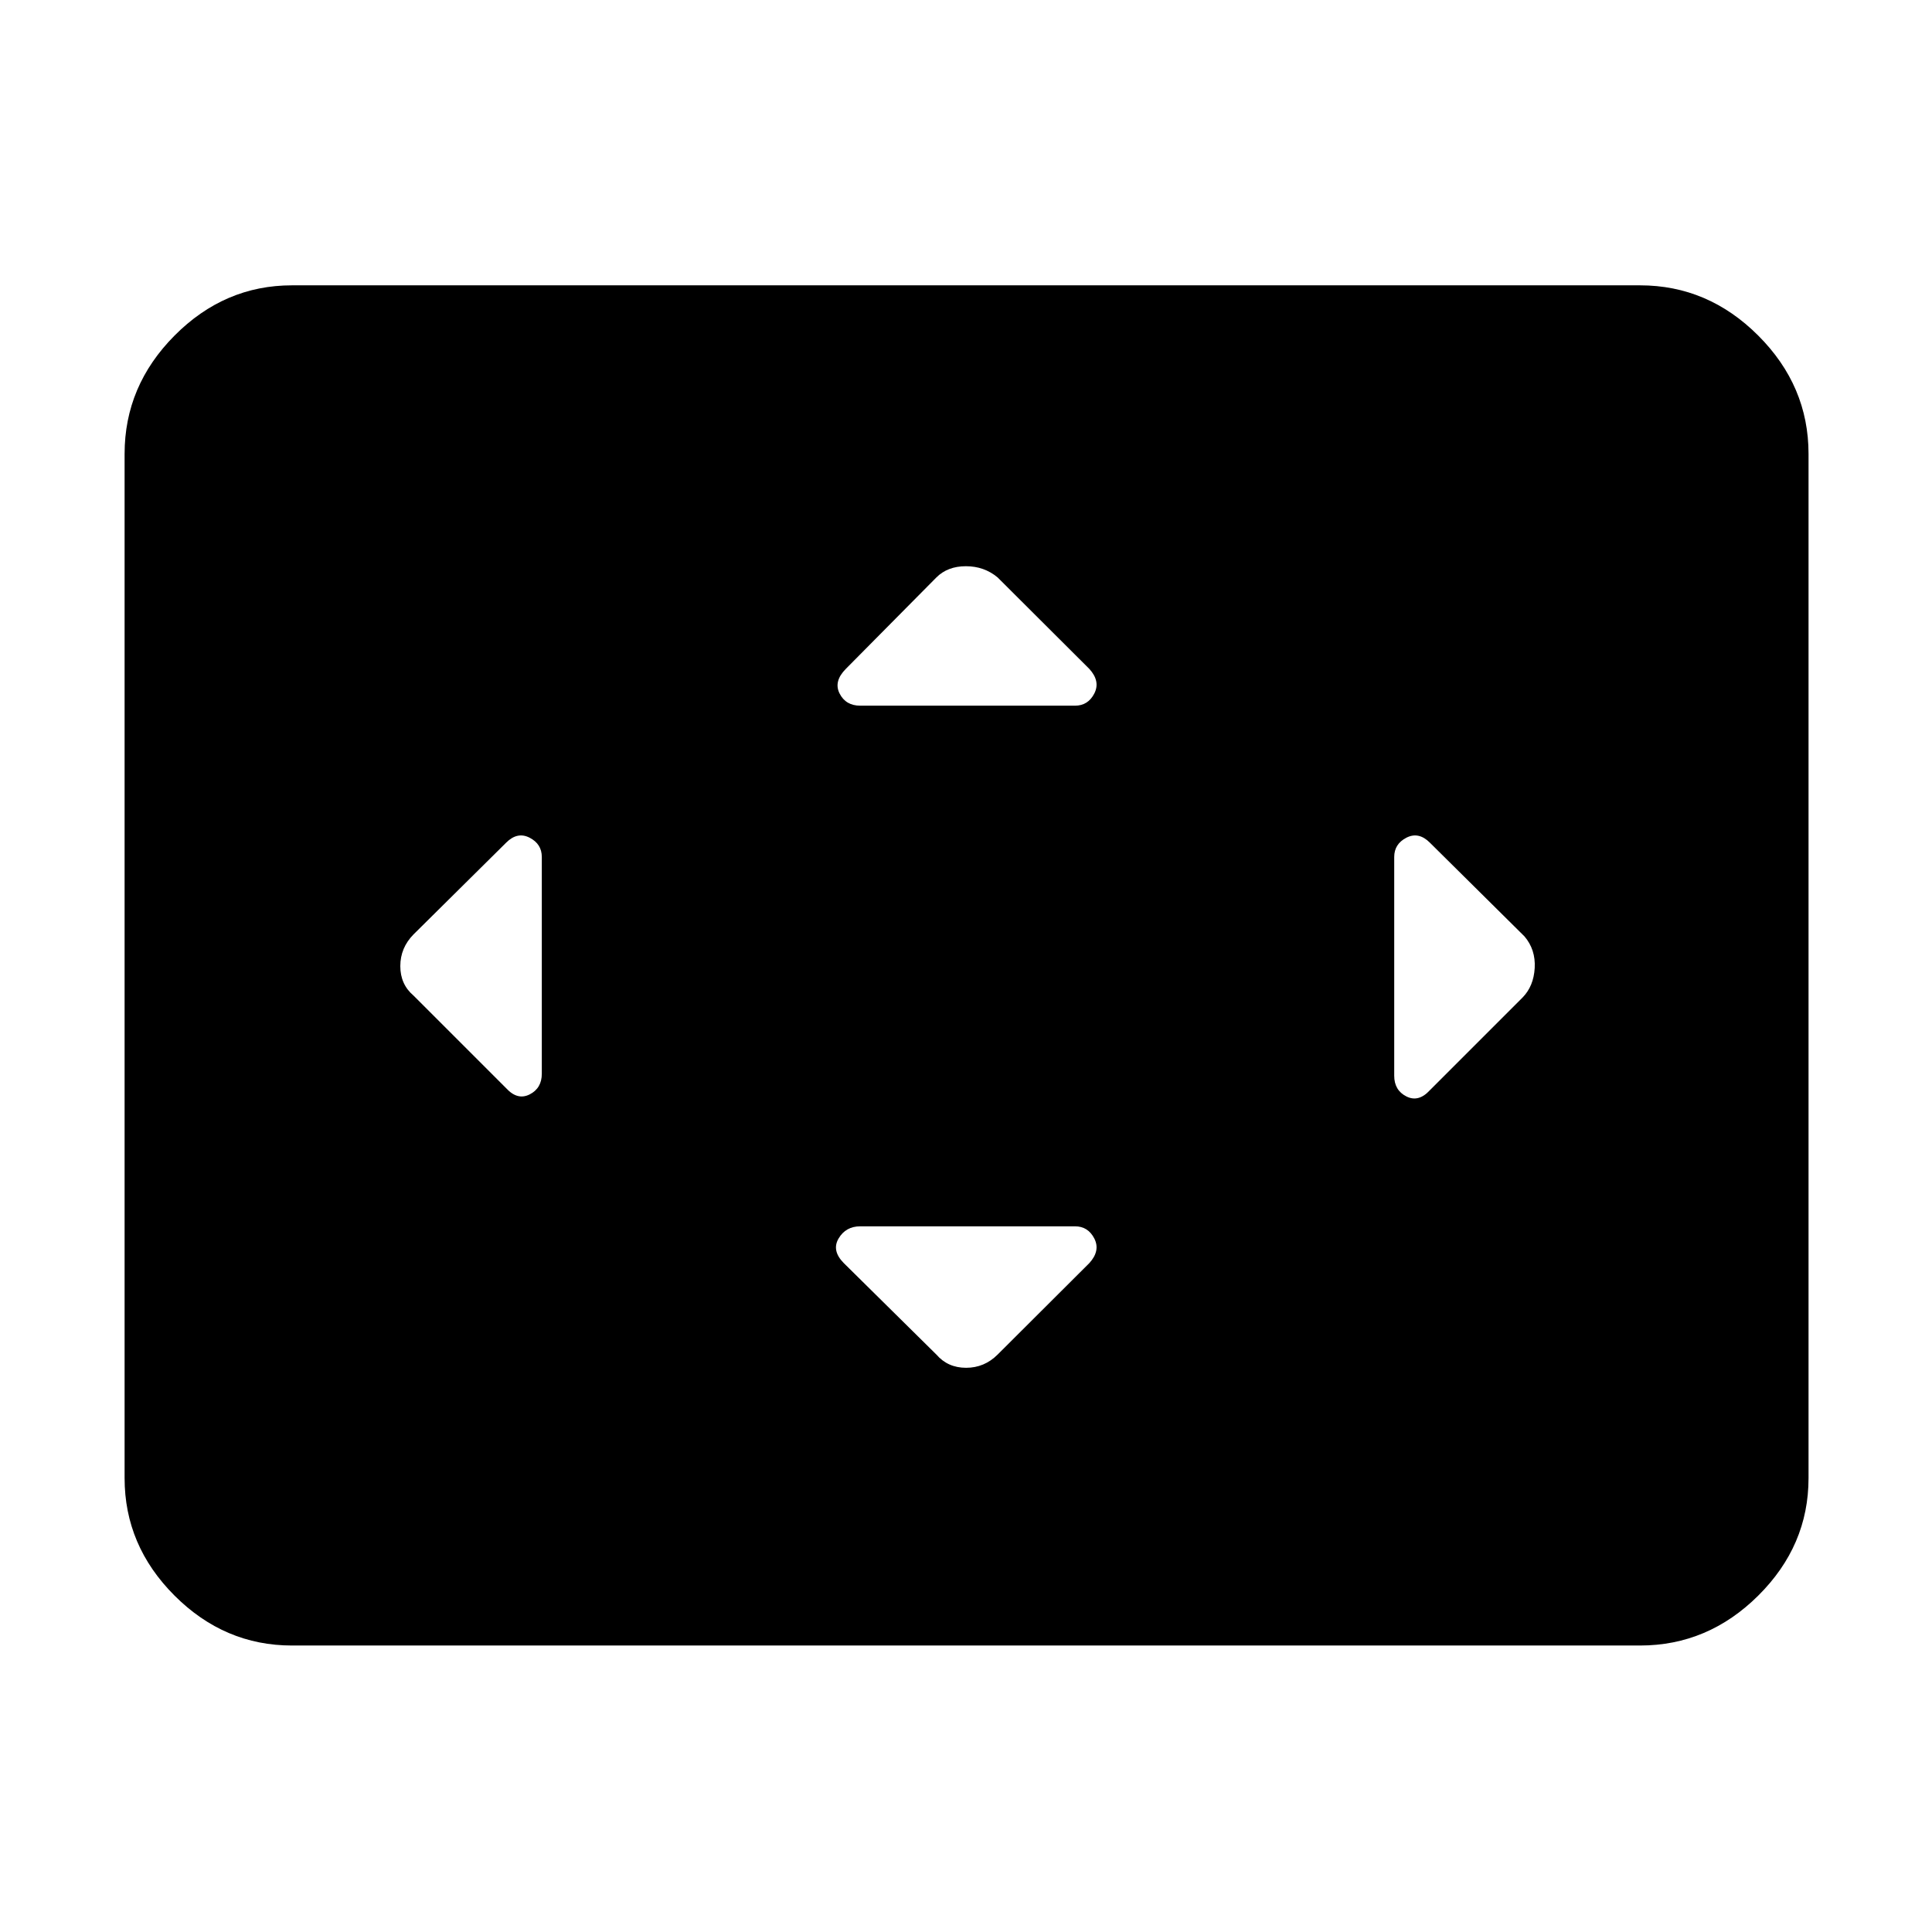<svg xmlns="http://www.w3.org/2000/svg" height="48" viewBox="0 -960 960 960" width="48"><path d="M269.22-534.17q0-6.47-6.07-9.59-6.06-3.11-11.63 2.46l-46.04 45.6q-6.57 6.67-6.57 15.75t6.57 14.65l46.04 46.04q5.63 6.13 11.67 3.06 6.03-3.06 6.03-10.29v-107.68Zm264.95 183.52H427.49q-7.23 0-10.79 6.03-3.57 6.03 2.56 12.23l46.04 45.48q5.67 6.56 14.75 6.56t15.65-6.56l45.6-45.48q5.57-6.13 2.46-12.2-3.12-6.06-9.59-6.06Zm0-258.7q6.47 0 9.59-6.06 3.11-6.07-2.46-12.2l-45.6-45.48q-6.67-5.56-15.75-5.56t-14.65 5.56l-45.04 45.48q-6.13 6.2-3.06 12.23 3.06 6.03 10.29 6.03h106.68Zm158.61 75.18v108.68q0 7.23 6.03 10.29 6.04 3.07 11.67-3.06l46.04-46.04q5.57-5.67 6.07-14.75t-5.07-15.65l-47.04-46.6q-5.57-5.57-11.63-2.46-6.07 3.12-6.07 9.59ZM145.09-142.35q-33.55 0-58.37-24.81-24.81-24.81-24.81-58.36v-508.96q0-33.78 24.81-58.76 24.82-24.98 58.37-24.98h669.82q33.79 0 58.76 24.98 24.98 24.98 24.98 58.76v508.96q0 33.55-24.98 58.36-24.97 24.81-58.76 24.81H145.09Z"/></svg>